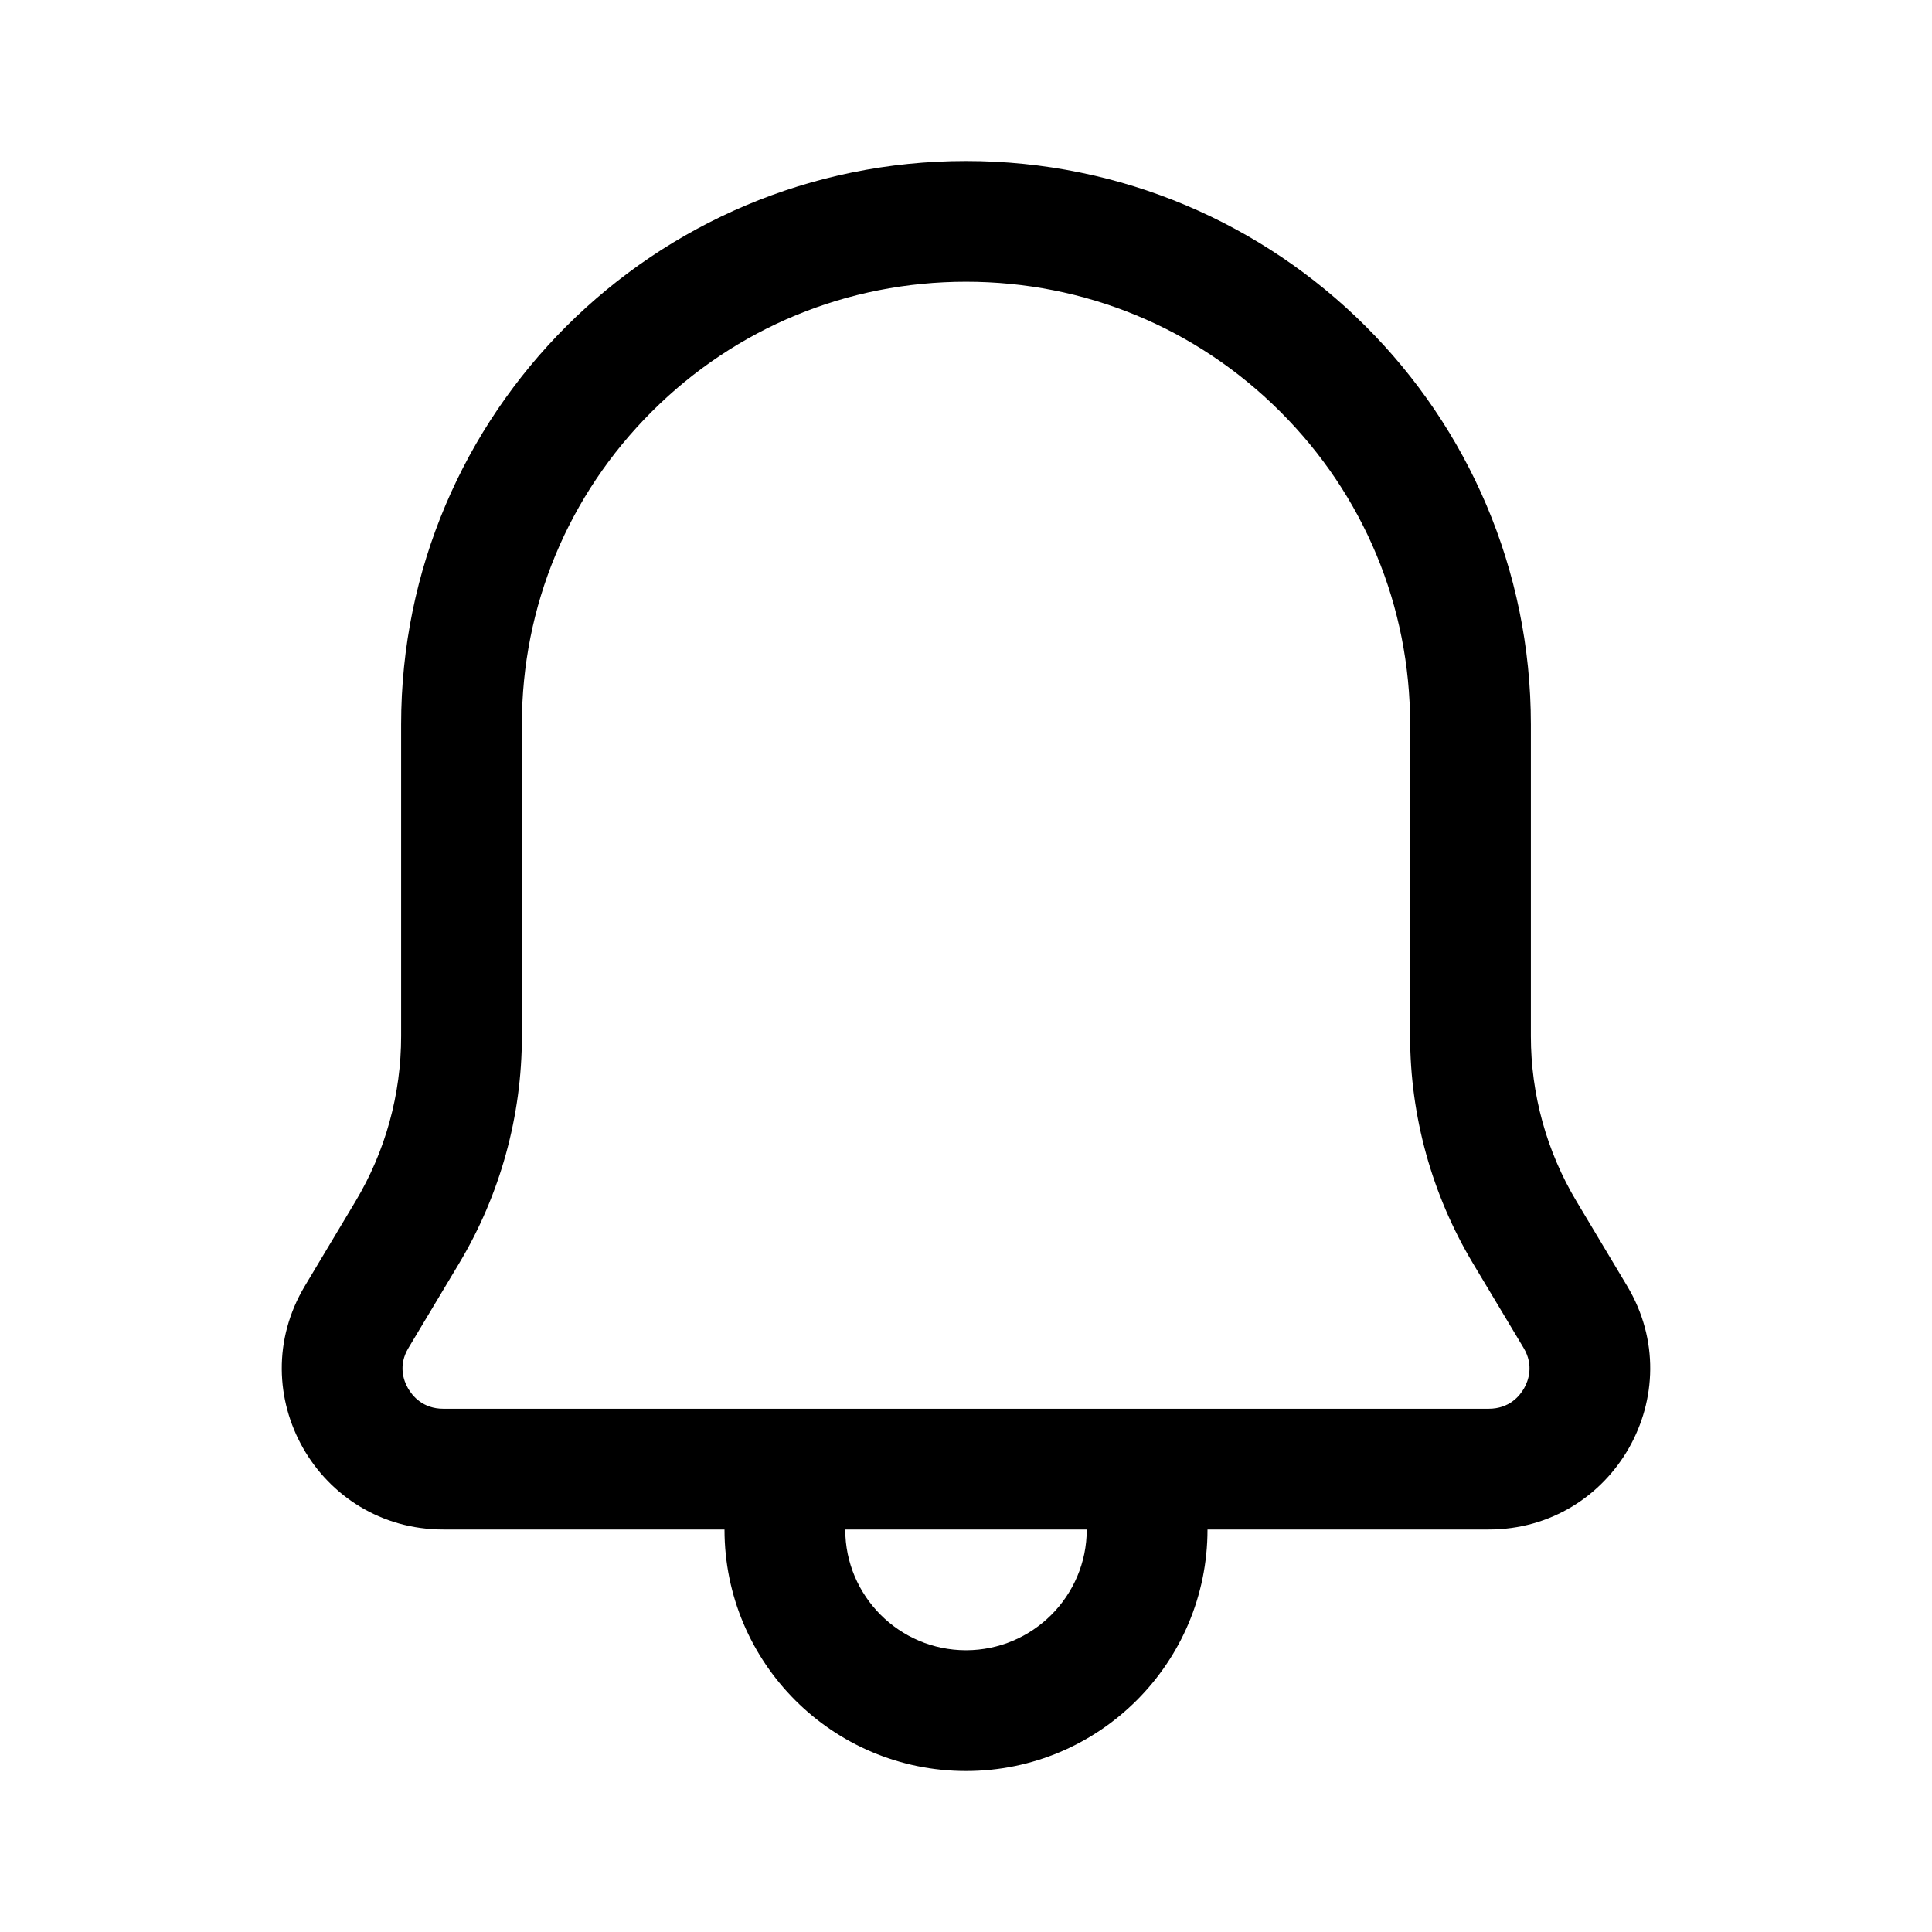 <svg width="24" height="24" viewBox="0 0 24 24" fill="none" xmlns="http://www.w3.org/2000/svg">
<path fill-rule="evenodd" clip-rule="evenodd" d="M15.902 5.112C14.86 4.072 13.474 3.5 12 3.5C10.526 3.5 9.14 4.072 8.098 5.112C7.057 6.151 6.483 7.532 6.483 9V12.872C6.483 13.865 6.214 14.84 5.704 15.693L5.074 16.745C4.944 16.961 5.014 17.151 5.068 17.245C5.122 17.34 5.251 17.5 5.508 17.5H9H15H18.492C18.75 17.5 18.879 17.34 18.933 17.245C18.986 17.151 19.056 16.961 18.927 16.745L18.297 15.693C17.787 14.84 17.517 13.865 17.517 12.872V9C17.517 7.532 16.944 6.151 15.902 5.112ZM15 19H18.492C20.048 19 21.011 17.308 20.213 15.975L19.583 14.922C19.212 14.302 19.017 13.594 19.017 12.872V9C19.017 5.134 15.875 2 12 2H12C8.125 2 4.983 5.134 4.983 9V12.872C4.983 13.594 4.788 14.302 4.417 14.922L3.787 15.975C2.989 17.308 3.951 19 5.508 19H9C9 20.657 10.343 22 12 22C13.657 22 15 20.657 15 19ZM13.5 19H10.5C10.5 19.827 11.173 20.5 12 20.5C12.827 20.5 13.5 19.827 13.5 19Z" fill="black"/>
</svg>
